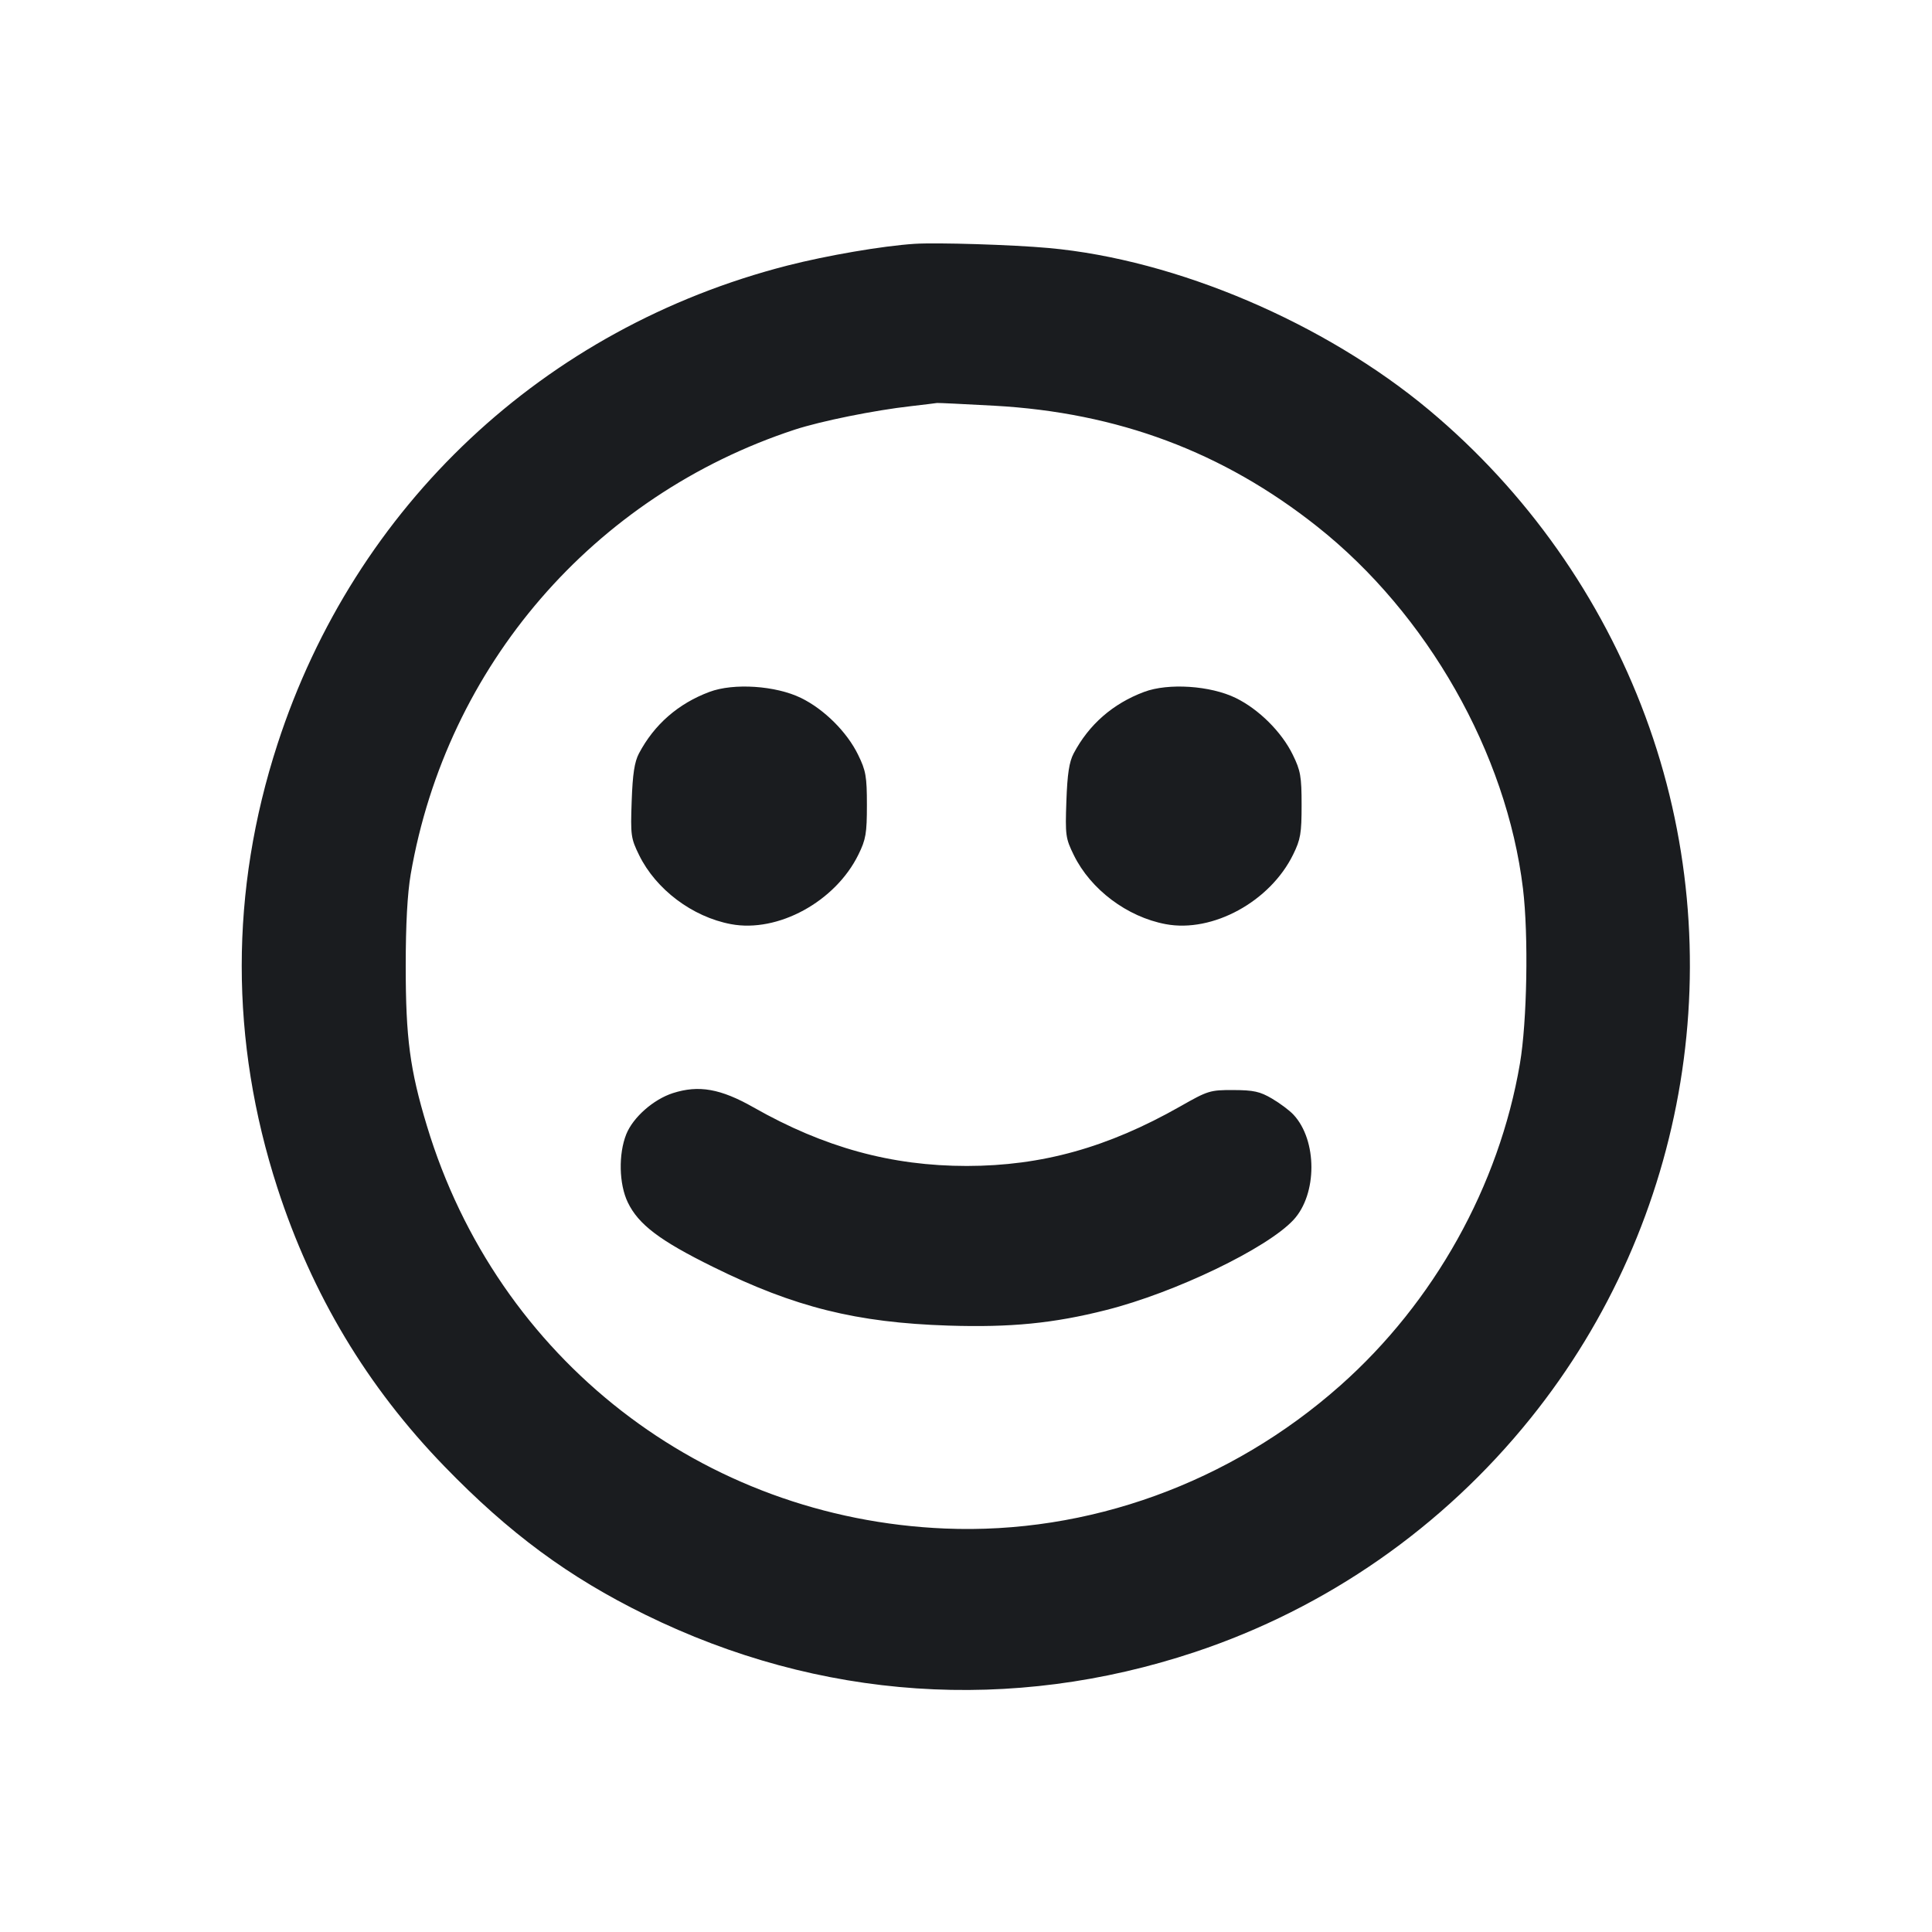 <svg width="24" height="24" viewBox="0 0 24 24" fill="none" xmlns="http://www.w3.org/2000/svg"><path d="M11.360 3.029 C 10.961 3.055,10.274 3.173,9.781 3.299 C 6.758 4.074,4.410 6.278,3.447 9.244 C 2.855 11.066,2.855 12.931,3.446 14.756 C 3.877 16.085,4.562 17.227,5.520 18.215 C 6.326 19.047,7.064 19.591,8.015 20.058 C 10.179 21.121,12.562 21.282,14.845 20.522 C 16.481 19.977,17.923 18.973,19.012 17.620 C 20.985 15.170,21.530 11.839,20.439 8.898 C 19.891 7.420,18.962 6.105,17.753 5.094 C 16.454 4.009,14.613 3.225,13.028 3.081 C 12.575 3.040,11.639 3.011,11.360 3.029 M12.351 5.040 C 13.887 5.125,15.194 5.614,16.364 6.542 C 17.731 7.625,18.716 9.358,18.919 11.039 C 18.989 11.619,18.970 12.691,18.881 13.213 C 18.622 14.732,17.815 16.178,16.650 17.211 C 15.285 18.422,13.517 19.062,11.740 18.988 C 8.728 18.863,6.177 16.881,5.303 13.985 C 5.092 13.288,5.040 12.892,5.040 12.003 C 5.040 11.477,5.061 11.102,5.102 10.860 C 5.549 8.271,7.374 6.158,9.873 5.337 C 10.198 5.231,10.857 5.097,11.320 5.045 C 11.485 5.026,11.629 5.008,11.640 5.006 C 11.651 5.004,11.971 5.019,12.351 5.040 M8.813 8.595 C 8.425 8.740,8.127 9.000,7.937 9.360 C 7.882 9.465,7.859 9.613,7.847 9.951 C 7.832 10.376,7.837 10.414,7.939 10.622 C 8.148 11.049,8.601 11.390,9.080 11.480 C 9.663 11.590,10.378 11.200,10.664 10.615 C 10.756 10.428,10.769 10.352,10.769 10.000 C 10.769 9.645,10.756 9.573,10.660 9.377 C 10.522 9.093,10.237 8.810,9.950 8.670 C 9.636 8.517,9.114 8.482,8.813 8.595 M14.213 8.595 C 13.825 8.740,13.527 9.000,13.337 9.360 C 13.282 9.465,13.259 9.613,13.247 9.951 C 13.232 10.376,13.237 10.414,13.339 10.622 C 13.548 11.049,14.001 11.390,14.480 11.480 C 15.063 11.590,15.778 11.200,16.064 10.615 C 16.156 10.428,16.169 10.352,16.169 10.000 C 16.169 9.645,16.156 9.573,16.060 9.377 C 15.922 9.093,15.637 8.810,15.350 8.670 C 15.036 8.517,14.514 8.482,14.213 8.595 M8.359 13.579 C 8.117 13.657,7.865 13.879,7.780 14.089 C 7.681 14.336,7.689 14.710,7.799 14.937 C 7.931 15.211,8.196 15.412,8.860 15.739 C 9.872 16.239,10.639 16.430,11.780 16.467 C 12.554 16.492,13.089 16.439,13.740 16.274 C 14.597 16.058,15.741 15.507,16.068 15.154 C 16.365 14.834,16.365 14.165,16.068 13.847 C 16.020 13.795,15.900 13.705,15.801 13.647 C 15.651 13.559,15.573 13.542,15.321 13.541 C 15.031 13.540,15.006 13.548,14.658 13.746 C 13.761 14.255,12.943 14.483,12.011 14.484 C 11.073 14.484,10.237 14.254,9.362 13.757 C 8.952 13.524,8.681 13.476,8.359 13.579 " fill="#1A1C1F" stroke="none" fill-rule="evenodd"></path></svg>